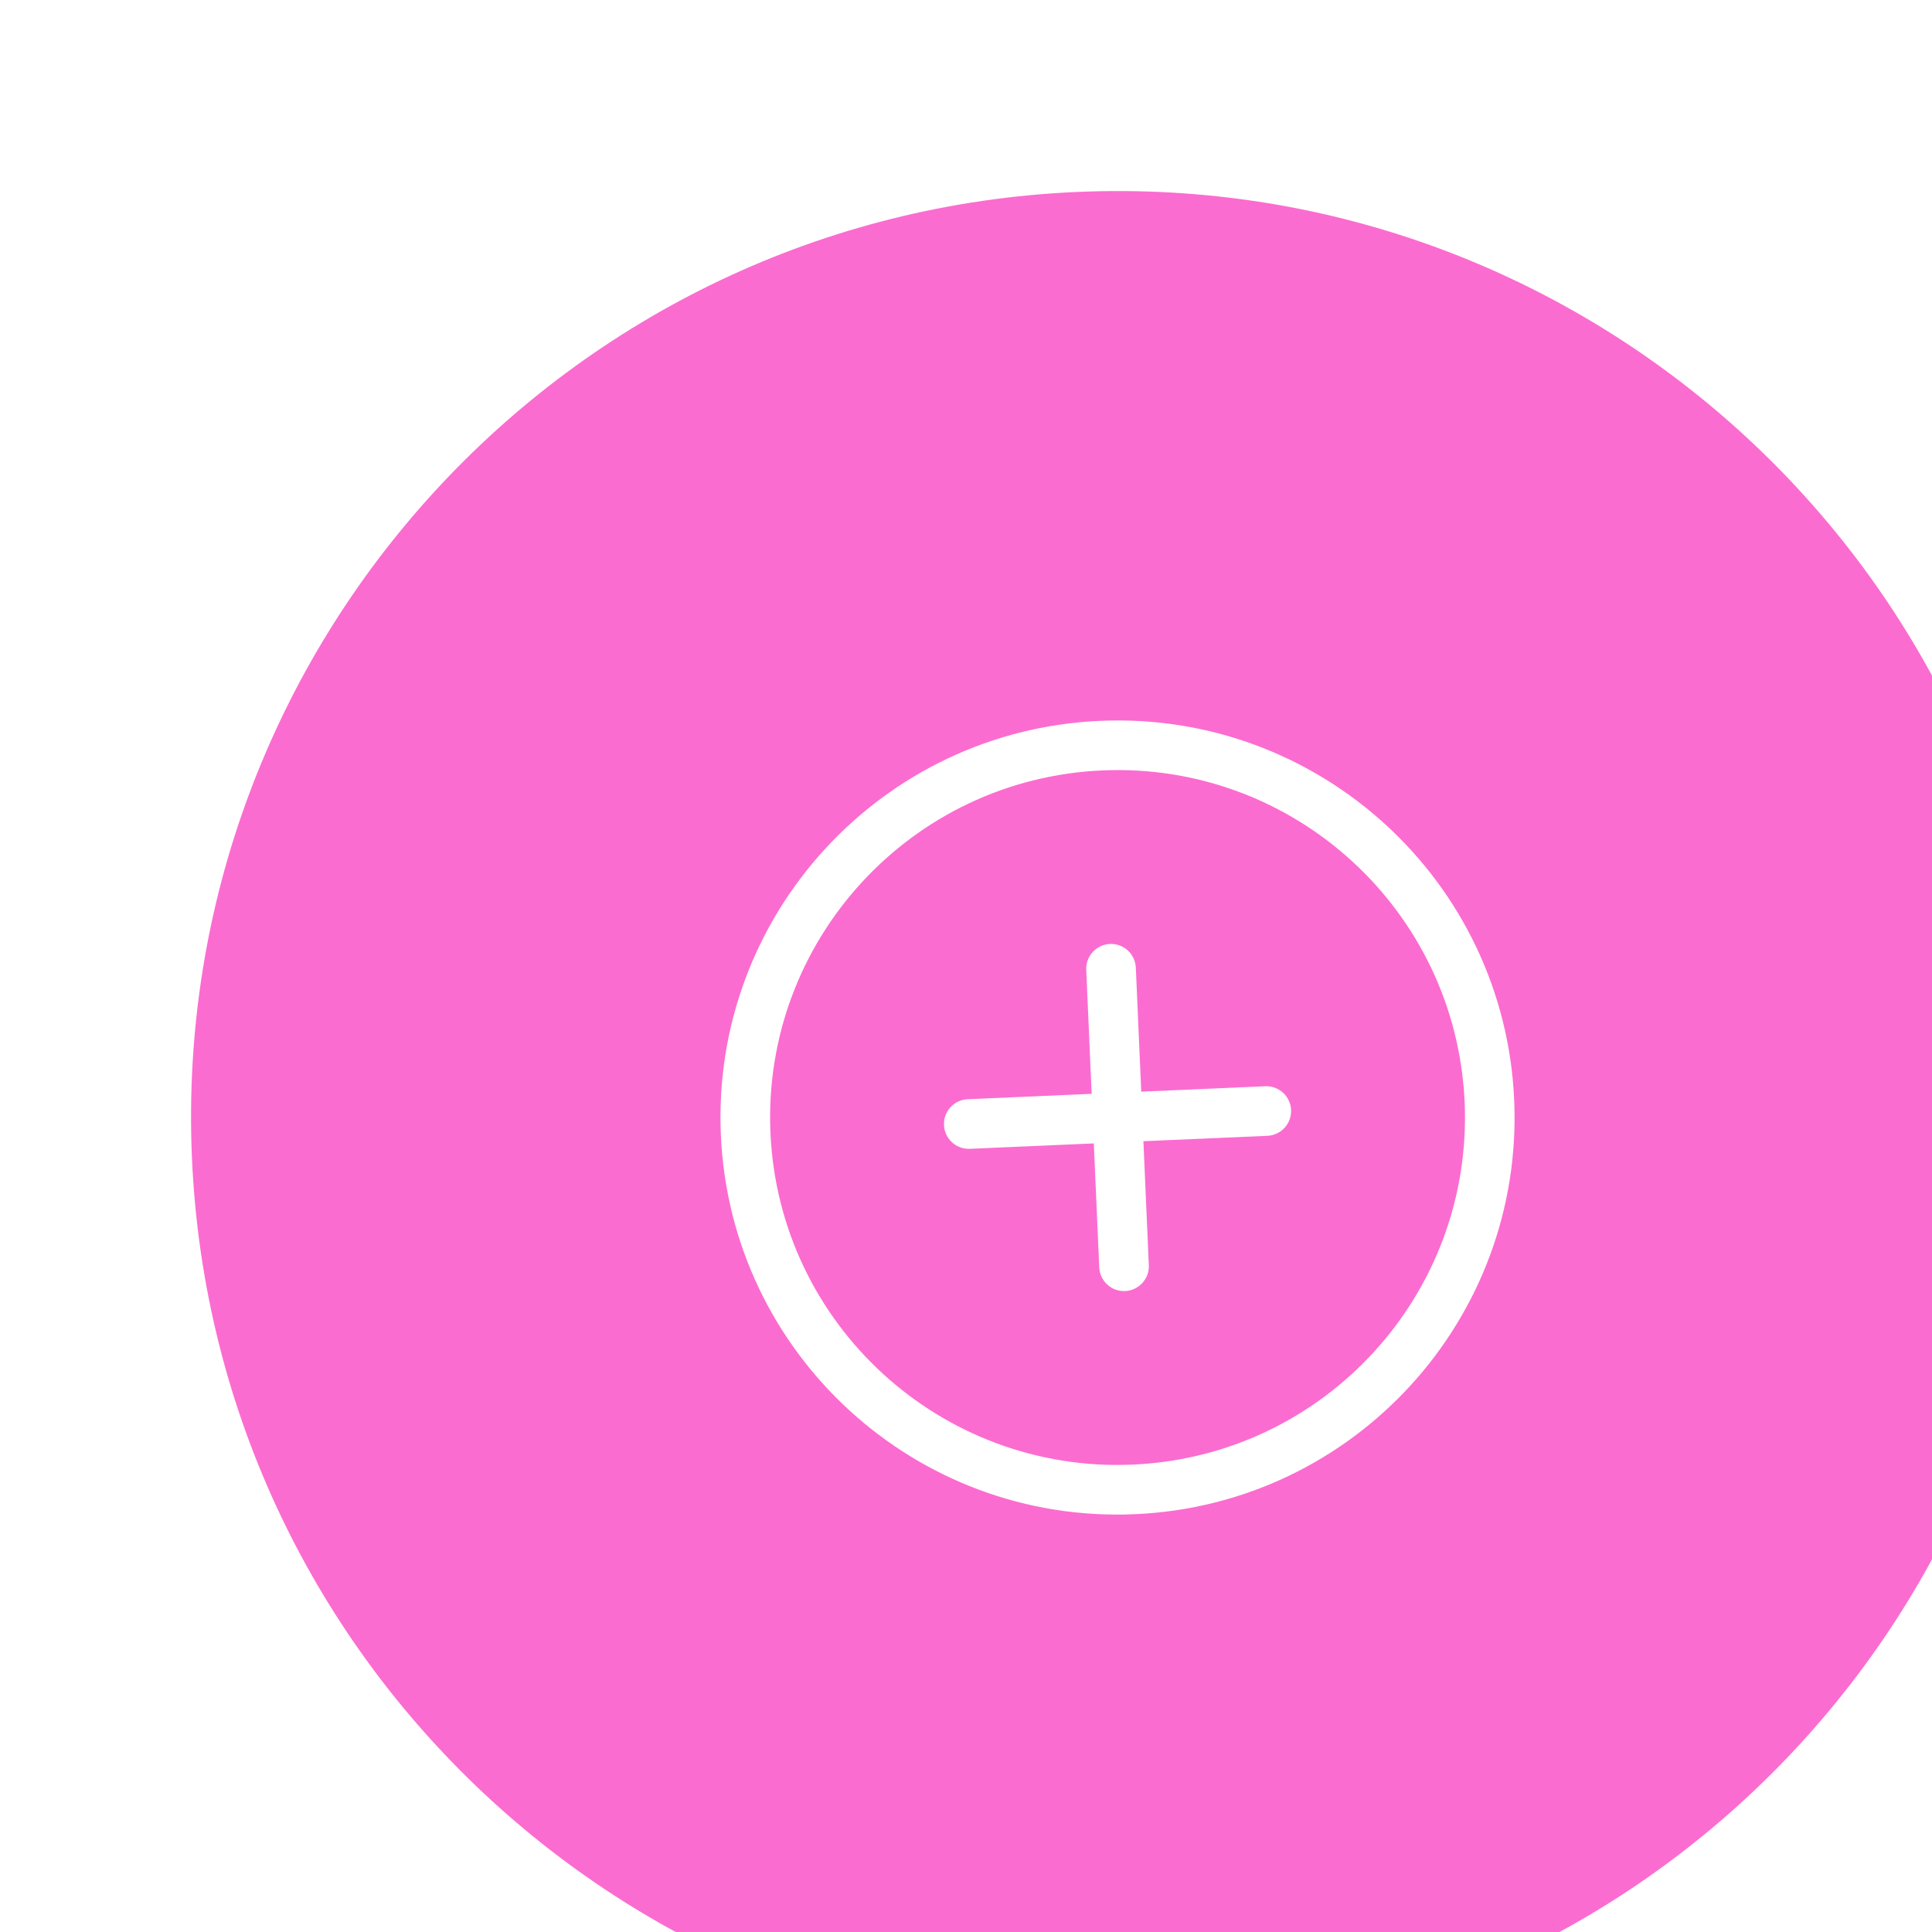 <svg width="51" height="51" viewBox="0 0 51 51" fill="none" xmlns="http://www.w3.org/2000/svg">
<g filter="url(#filter0_d_0_2178)">
<path d="M49.933 24.433C50.522 37.927 40.061 49.344 26.567 49.933C13.073 50.522 1.656 40.061 1.067 26.567C0.478 13.073 10.939 1.656 24.433 1.067C37.927 0.478 49.344 10.939 49.933 24.433Z" fill="#FB6CD0"/>
<g clip-path="url(#clip0_0_2178)">
<path d="M25.043 15.028C19.259 15.281 14.776 20.173 15.029 25.957C15.281 31.74 20.174 36.224 25.957 35.971C31.741 35.718 36.224 30.825 35.971 25.042C35.719 19.26 30.826 14.776 25.043 15.028ZM25.9 34.662C20.84 34.883 16.558 30.96 16.338 25.9C16.117 20.839 20.04 16.558 25.1 16.337C30.16 16.116 34.441 20.039 34.663 25.1C34.883 30.16 30.96 34.441 25.9 34.662ZM29.398 24.674L26.126 24.817L25.983 21.544C25.967 21.183 25.661 20.903 25.3 20.918C24.939 20.934 24.658 21.24 24.674 21.601L24.817 24.874L21.545 25.017C21.183 25.032 20.903 25.338 20.919 25.7C20.935 26.061 21.241 26.341 21.602 26.326L24.874 26.183L25.017 29.455C25.033 29.816 25.339 30.097 25.7 30.081C26.061 30.065 26.342 29.759 26.326 29.398L26.183 26.125L29.455 25.983C29.817 25.967 30.097 25.661 30.081 25.3C30.066 24.938 29.759 24.658 29.398 24.674Z" fill="white"/>
</g>
</g>
<defs>
<filter id="filter0_d_0_2178" x="-8.152" y="-8.152" width="75.456" height="75.457" filterUnits="userSpaceOnUse" color-interpolation-filters="sRGB">
<feFlood flood-opacity="0" result="BackgroundImageFix"/>
<feColorMatrix in="SourceAlpha" type="matrix" values="0 0 0 0 0 0 0 0 0 0 0 0 0 0 0 0 0 0 127 0" result="hardAlpha"/>
<feOffset dx="4" dy="4"/>
<feGaussianBlur stdDeviation="6"/>
<feComposite in2="hardAlpha" operator="out"/>
<feColorMatrix type="matrix" values="0 0 0 0 0.053 0 0 0 0 0.45 0 0 0 0 0.671 0 0 0 0.1 0"/>
<feBlend mode="normal" in2="BackgroundImageFix" result="effect1_dropShadow_0_2178"/>
<feBlend mode="normal" in="SourceGraphic" in2="effect1_dropShadow_0_2178" result="shape"/>
</filter>
<clipPath id="clip0_0_2178">
<rect width="20.571" height="20.571" fill="white" transform="translate(14.572 15.485) scale(1.019) rotate(-2.5)"/>
</clipPath>
</defs>
</svg>
